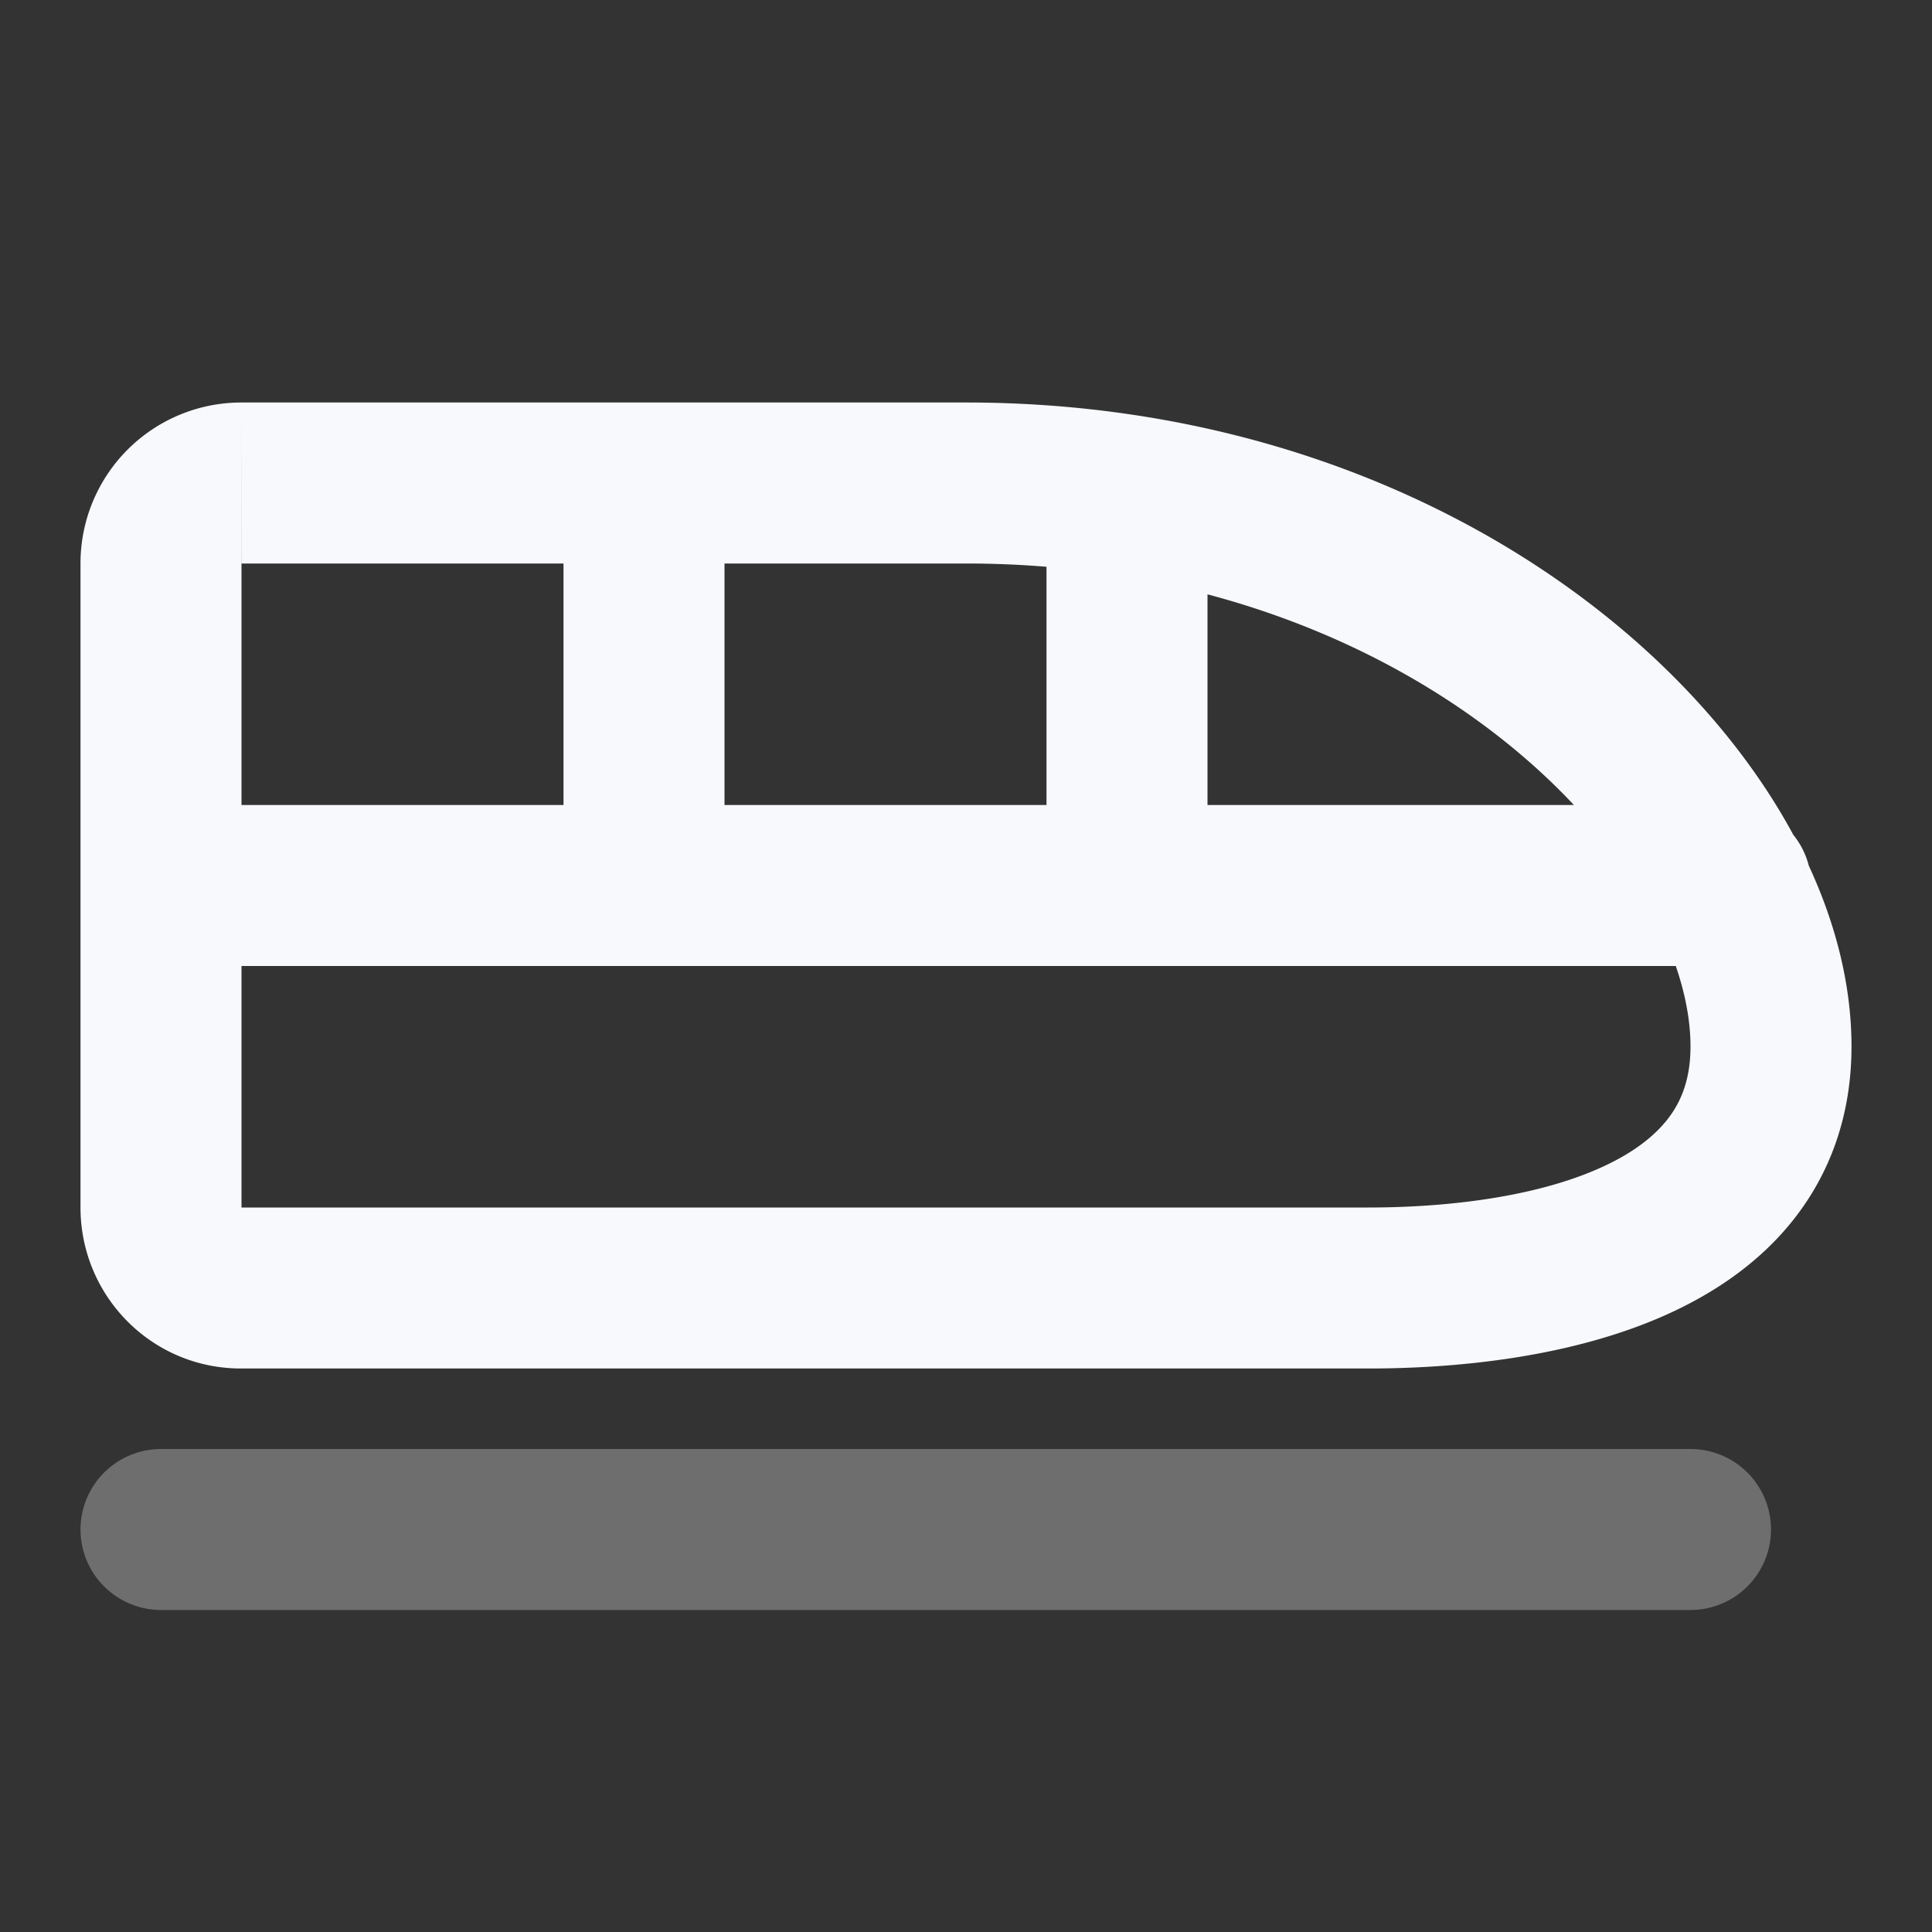 <svg xmlns="http://www.w3.org/2000/svg" width="24" height="24" fill="none"><rect width="100%" height="100%" fill="#333333" stroke="none"/><path stroke="#F7F9FC" stroke-linecap="round" stroke-linejoin="round" stroke-width="2" d="M2 19h19" opacity=".3"/><path fill="#F7F9FC" d="M2 10a1 1 0 1 0 0 2zm19.5 2a1 1 0 1 0 0-2zM9 6a1 1 0 0 0-2 0zm-2 5a1 1 0 1 0 2 0zm6 0a1 1 0 1 0 2 0zM2.998 7H12V5H2.998zM17 15H2.994v2H17zM3 15V7H1v8zm9-8c2.776 0 5.058.925 6.632 2.161C20.241 10.425 21 11.915 21 13h2c0-1.915-1.24-3.925-3.132-5.411C17.942 6.075 15.224 5 12 5zm9 6c0 .408-.117.69-.287.906-.182.232-.466.441-.864.615-.814.357-1.903.479-2.849.479v2c1.054 0 2.465-.128 3.65-.646.603-.264 1.194-.648 1.637-1.213.455-.58.713-1.3.713-2.141zM2 12h19.5v-2H2zm5-6v5h2V6zm6 0v5h2V6zM2.994 15c-.002 0-.002 0 0 0l.003.001.003.002V15H1c0 1.096.881 2 1.994 2zm.004-10A1.998 1.998 0 0 0 1 7h2v-.002C3 7 3 7 3 6.999L2.999 7 2.997 7z"/></svg>
